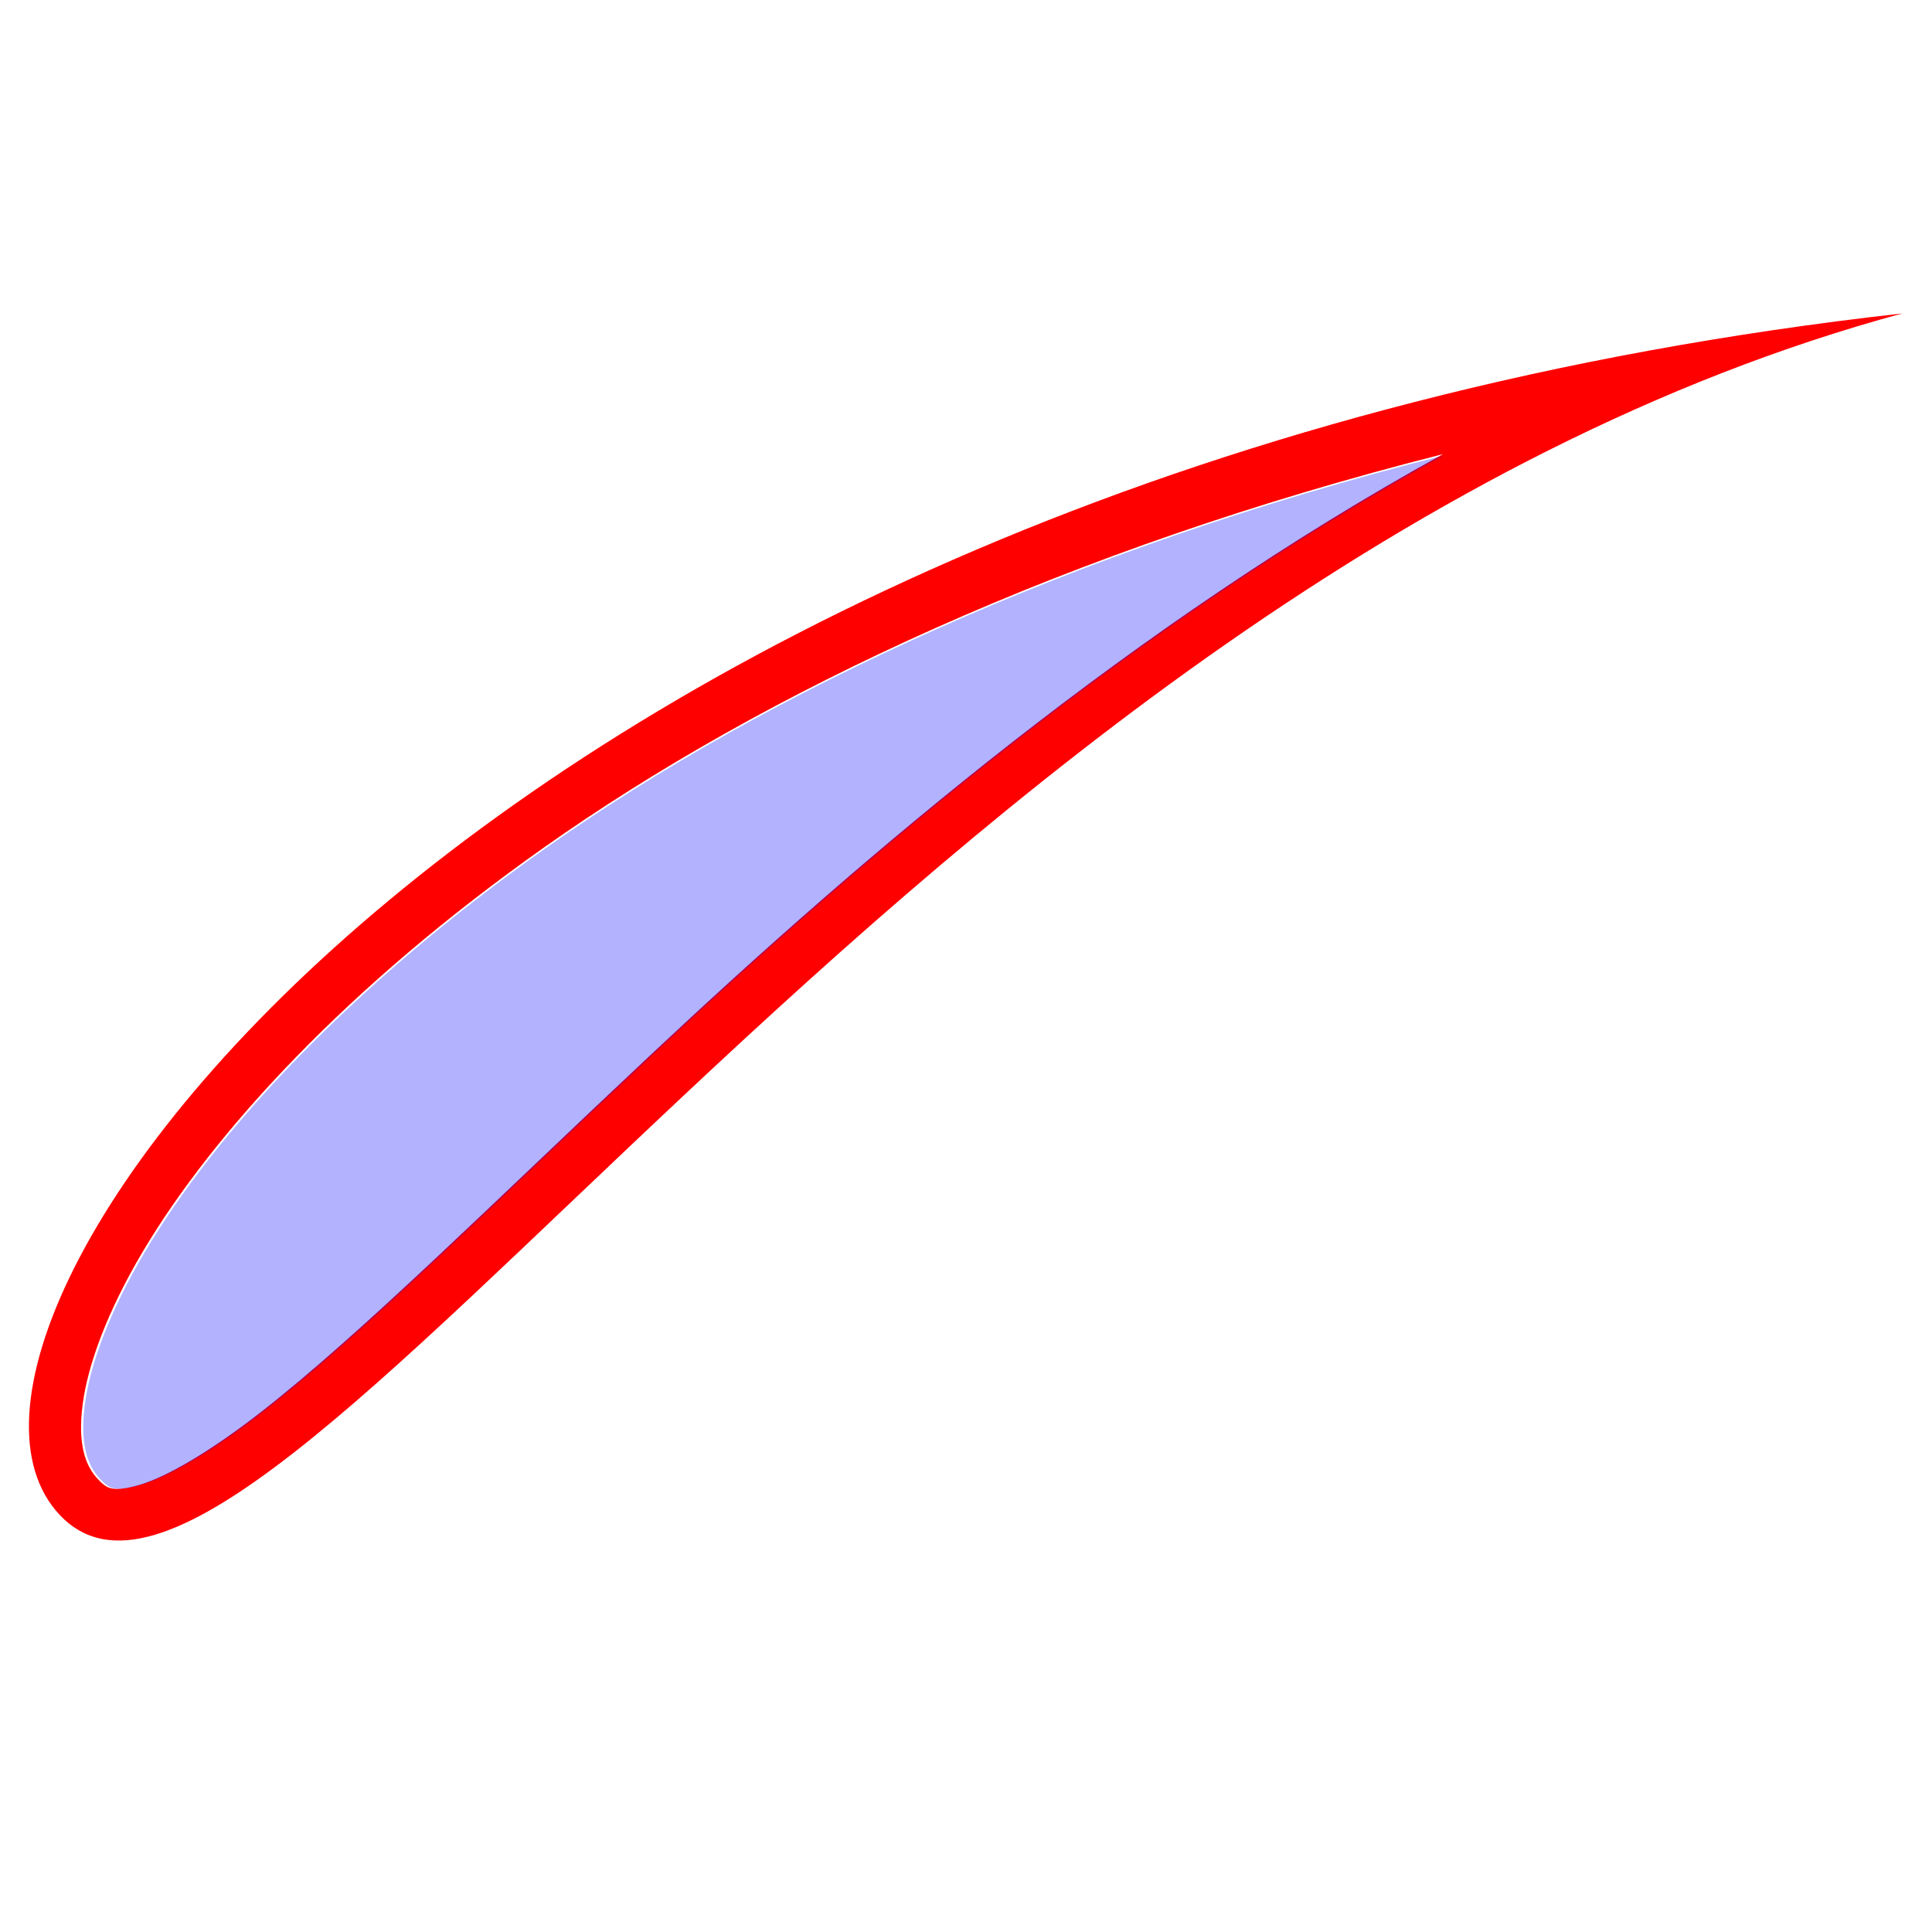<?xml version="1.0" encoding="UTF-8" standalone="no"?>
<!-- Created with Inkscape (http://www.inkscape.org/) -->

<svg
   xmlns:dc="http://purl.org/dc/elements/1.1/"
   xmlns:cc="http://creativecommons.org/ns#"
   xmlns:rdf="http://www.w3.org/1999/02/22-rdf-syntax-ns#"
   xmlns:svg="http://www.w3.org/2000/svg"
   xmlns="http://www.w3.org/2000/svg"
   xmlns:sodipodi="http://sodipodi.sourceforge.net/DTD/sodipodi-0.dtd"
   xmlns:inkscape="http://www.inkscape.org/namespaces/inkscape"
   width="64"
   height="64"
   viewBox="0 0 16.933 16.933"
   version="1.1"
   id="svg941"
   sodipodi:docname="Profile-icon.svg"
   inkscape:version="0.92.3 (unknown)">
  <defs
     id="defs935" />
  <sodipodi:namedview
     id="base"
     pagecolor="#ffffff"
     bordercolor="#666666"
     borderopacity="1.0"
     inkscape:pageopacity="0.0"
     inkscape:pageshadow="2"
     inkscape:zoom="1.979899"
     inkscape:cx="82.111114"
     inkscape:cy="27.956895"
     inkscape:document-units="px"
     inkscape:current-layer="layer1"
     showgrid="false"
     units="px"
     showguides="true"
     inkscape:guide-bbox="true"
     width="49px"
     inkscape:window-width="1881"
     inkscape:window-height="1056"
     inkscape:window-x="39"
     inkscape:window-y="24"
     inkscape:window-maximized="1" />
  <g
     inkscape:label="Calque 1"
     inkscape:groupmode="layer"
     id="layer1"
     transform="translate(0,-280.067)">
    <g
       id="g934"
       transform="matrix(0.263,0,0,0.263,13,218.766)">
      <path
         id="path1514"
         transform="matrix(0.265,0,0,0.265,0,280.067)"
         d="M 52.689,-137.877 C -122.81,-118.261 -201.949,-11.136 -179.016,13.213 -154.105,39.662 -71.002,-104.377 52.689,-137.877 Z m -57.75,17.689 c -38.842,21.411 -72.476,50.08 -99.641,75.547 -19.762,18.527 -36.402,35.092 -49.031,44.934 -6.302,4.913 -11.743,8.082 -15.133,9.102 -1.835,0.552 -2.921,0.611 -3.52,0.502 -0.599,-0.109 -0.998,-0.302 -1.84,-1.195 -1.589,-1.687 -2.547,-4.389 -1.91,-9.367 0.63,-4.929 3.07,-11.645 7.529,-19.172 8.921,-15.059 25.833,-33.479 50.551,-50.928 27.696,-19.55 65.86,-37.503 112.994,-49.422 z"
         style="fill:#ff0000;fill-opacity:1;fill-rule:evenodd;stroke:none;stroke-width:0.793;stroke-linecap:butt;stroke-linejoin:miter;stroke-miterlimit:4;stroke-dasharray:none;stroke-opacity:1"
         inkscape:connector-curvature="0" />
      <path
         transform="translate(-43.966,-7.35)"
         d="m 42.627,255.617 c -12.471,3.154 -22.568,7.904 -29.896,13.076 -6.54,4.617 -11.015,9.49 -13.375,13.475 -1.18,1.992 -1.825,3.768 -1.992,5.072 -0.168,1.317 0.086,2.032 0.506,2.479 0.223,0.236 0.328,0.287 0.486,0.316 0.158,0.029 0.446,0.013 0.932,-0.133 0.897,-0.27 2.336,-1.108 4.004,-2.408 3.342,-2.604 7.744,-6.987 12.973,-11.889 7.187,-6.738 16.086,-14.323 26.363,-19.988 z"
         id="path1590"
         style="fill:#0000ff;fill-opacity:0.301;fill-rule:evenodd;stroke:none;stroke-width:0.21;stroke-linecap:butt;stroke-linejoin:miter;stroke-miterlimit:4;stroke-dasharray:none;stroke-opacity:1"
         inkscape:original="M 49.439453 253.08203 C 33.459633 256.0403 21.007215 261.76857 12.220703 267.9707 C 5.5970837 272.6463 1.0418312 277.58445 -1.40625 281.7168 C -2.6302897 283.78298 -3.3242955 285.64777 -3.5136719 287.12891 C -3.7030483 288.61006 -3.4134806 289.64869 -2.7753906 290.32617 C -2.16555 290.97366 -1.5656931 291.08275 -0.45898438 290.75 C 0.64769908 290.41721 2.1229383 289.52527 3.8339844 288.19141 C 7.256568 285.52445 11.651953 281.1411 16.869141 276.25 C 25.518373 268.14139 36.487067 258.66948 49.439453 253.08203 z "
         inkscape:radius="-0.88454854"
         sodipodi:type="inkscape:offset" />
    </g>
  </g>
</svg>
